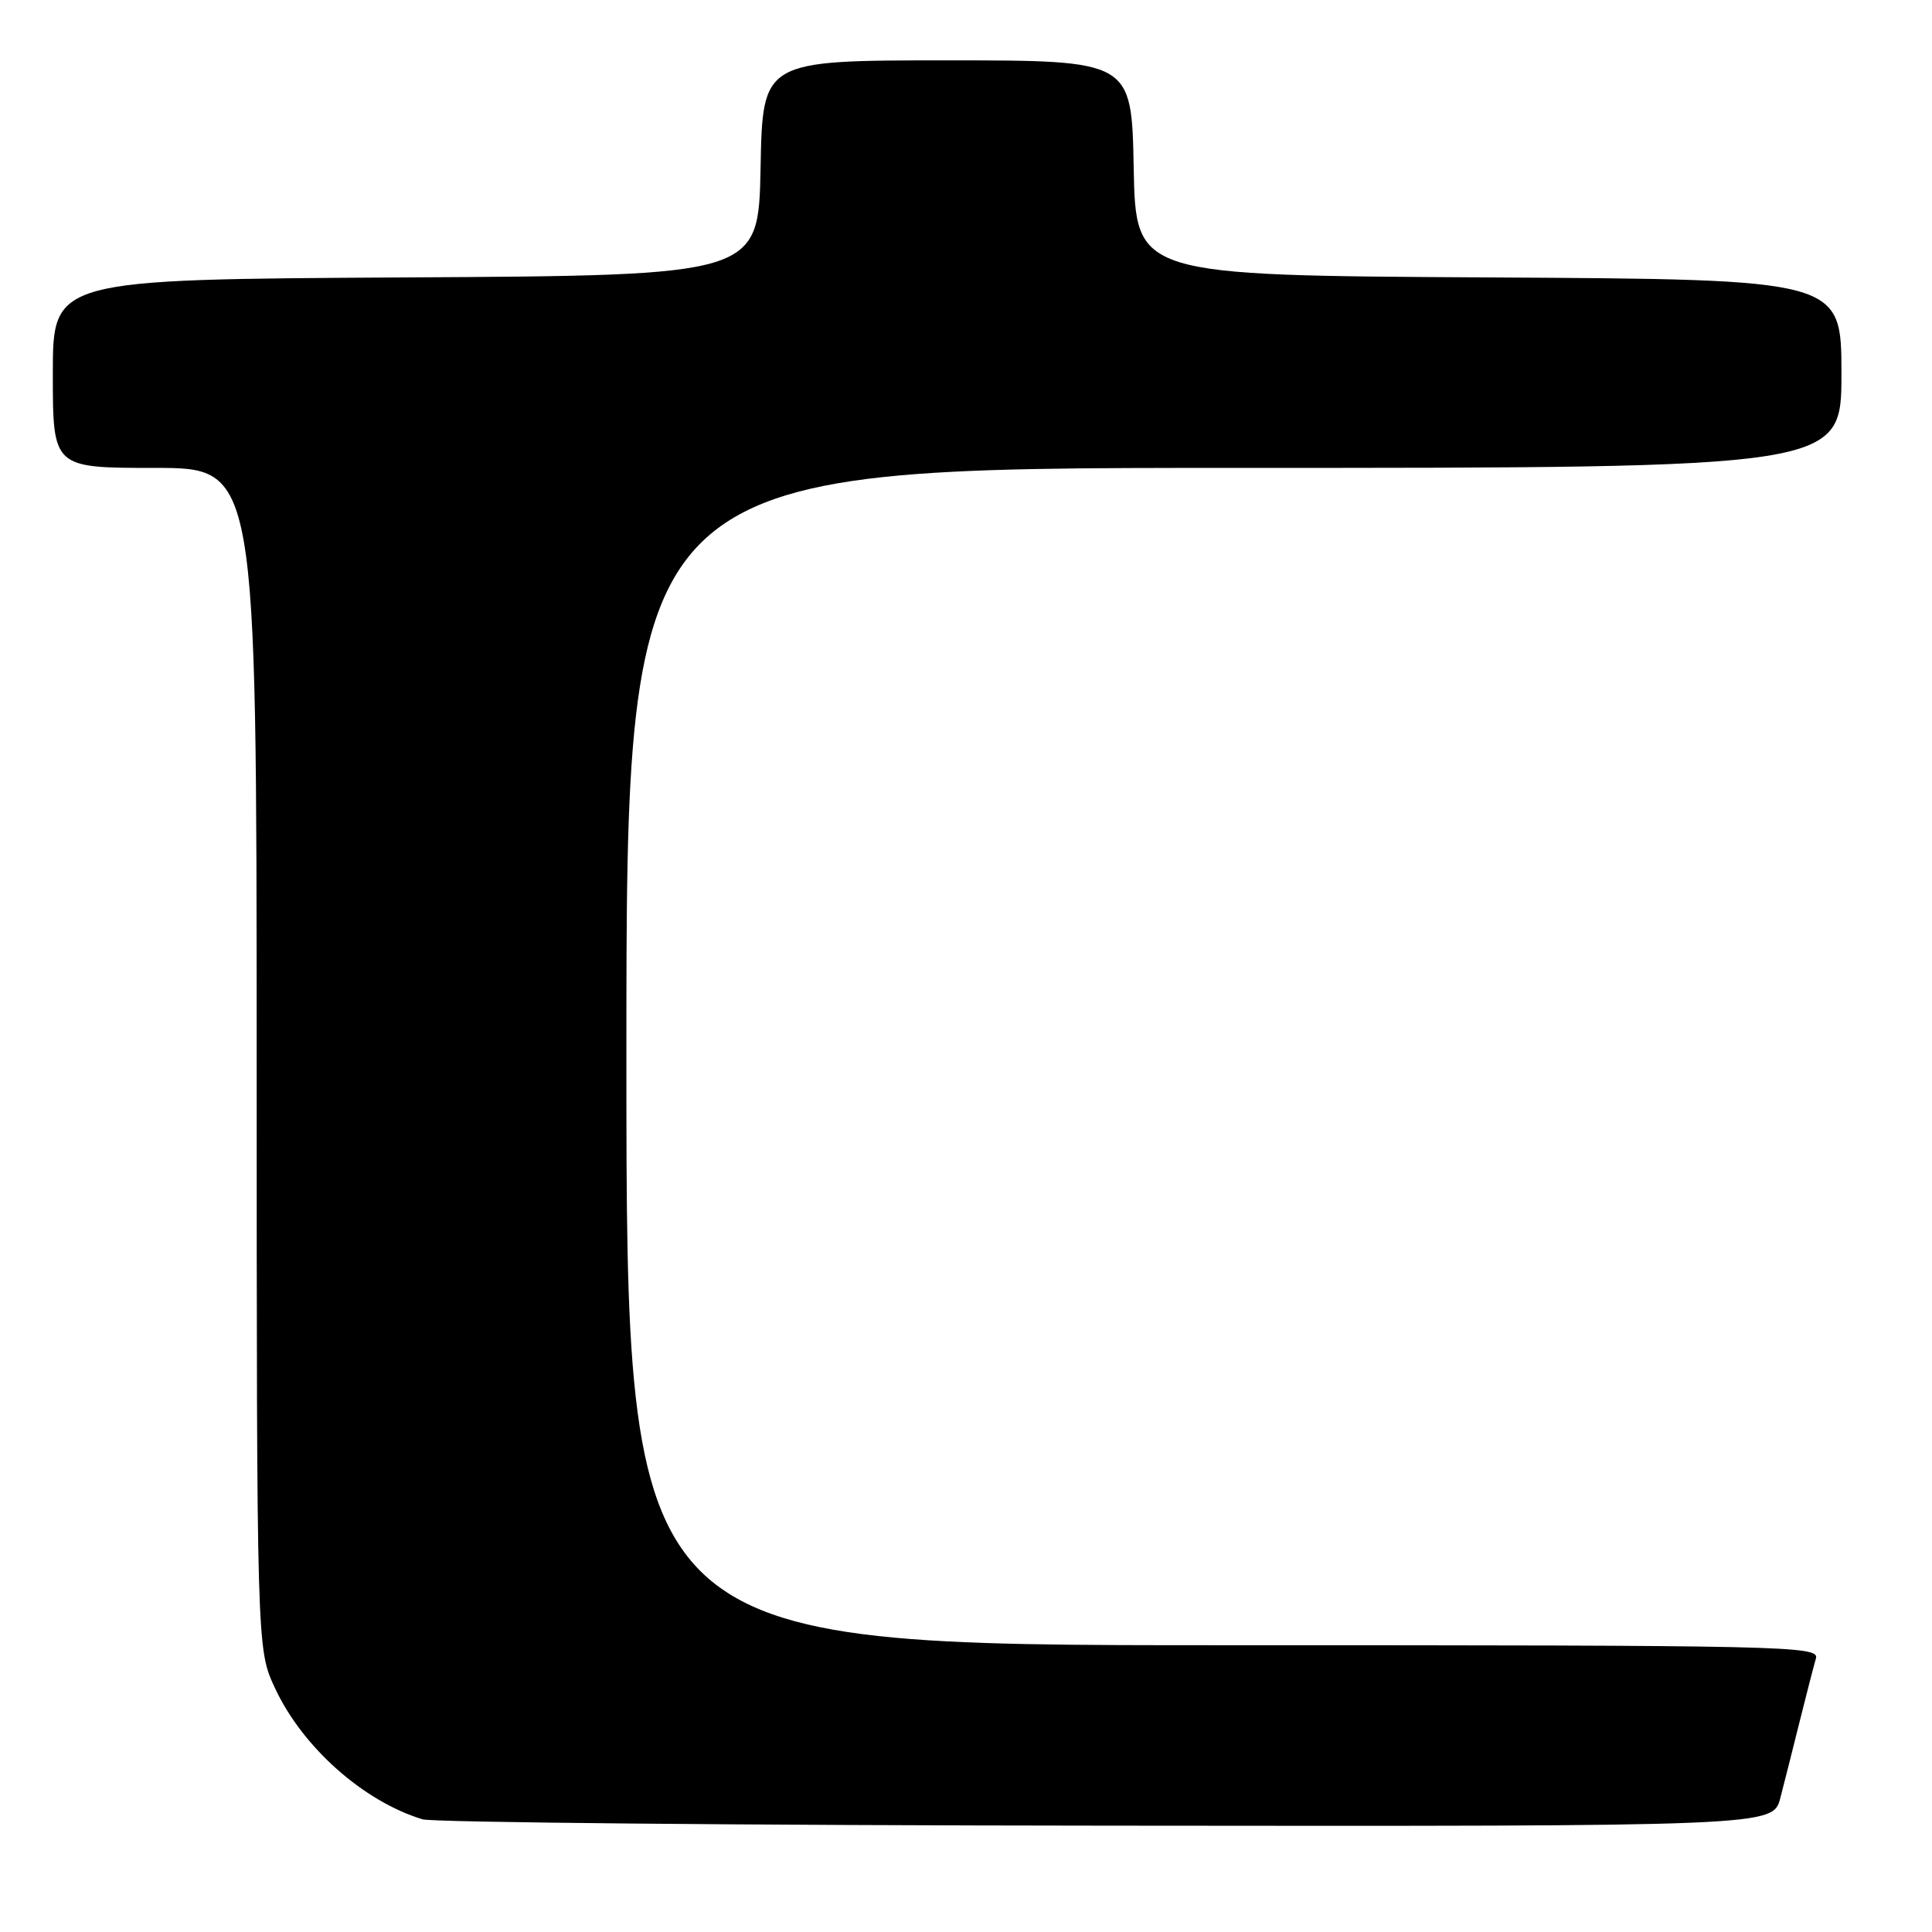 <?xml version="1.0" encoding="UTF-8" standalone="no"?>
<!DOCTYPE svg PUBLIC "-//W3C//DTD SVG 1.1//EN" "http://www.w3.org/Graphics/SVG/1.1/DTD/svg11.dtd" >
<svg xmlns="http://www.w3.org/2000/svg" xmlns:xlink="http://www.w3.org/1999/xlink" version="1.1" viewBox="0 0 256 256">
 <g >
 <path fill="currentColor"
d=" M 235.90 238.25 C 236.44 236.19 237.60 231.57 238.49 228.00 C 239.38 224.43 240.34 220.71 240.62 219.75 C 241.11 218.09 236.90 218.00 162.07 218.00 C 83.00 218.00 83.00 218.00 83.00 140.00 C 83.00 62.00 83.00 62.00 163.50 62.00 C 244.00 62.00 244.00 62.00 244.00 49.51 C 244.00 37.02 244.00 37.02 197.25 36.76 C 150.50 36.50 150.50 36.50 150.22 22.25 C 149.95 8.00 149.95 8.00 125.50 8.00 C 101.05 8.00 101.05 8.00 100.78 22.25 C 100.50 36.50 100.50 36.50 53.75 36.76 C 7.00 37.02 7.00 37.02 7.00 49.51 C 7.00 62.00 7.00 62.00 20.50 62.00 C 34.00 62.00 34.00 62.00 34.01 140.25 C 34.02 218.50 34.02 218.50 36.43 223.67 C 40.08 231.51 48.14 238.68 55.99 241.07 C 57.37 241.48 98.20 241.87 146.71 241.91 C 234.92 242.00 234.92 242.00 235.90 238.25 Z "/>
</g>
</svg>